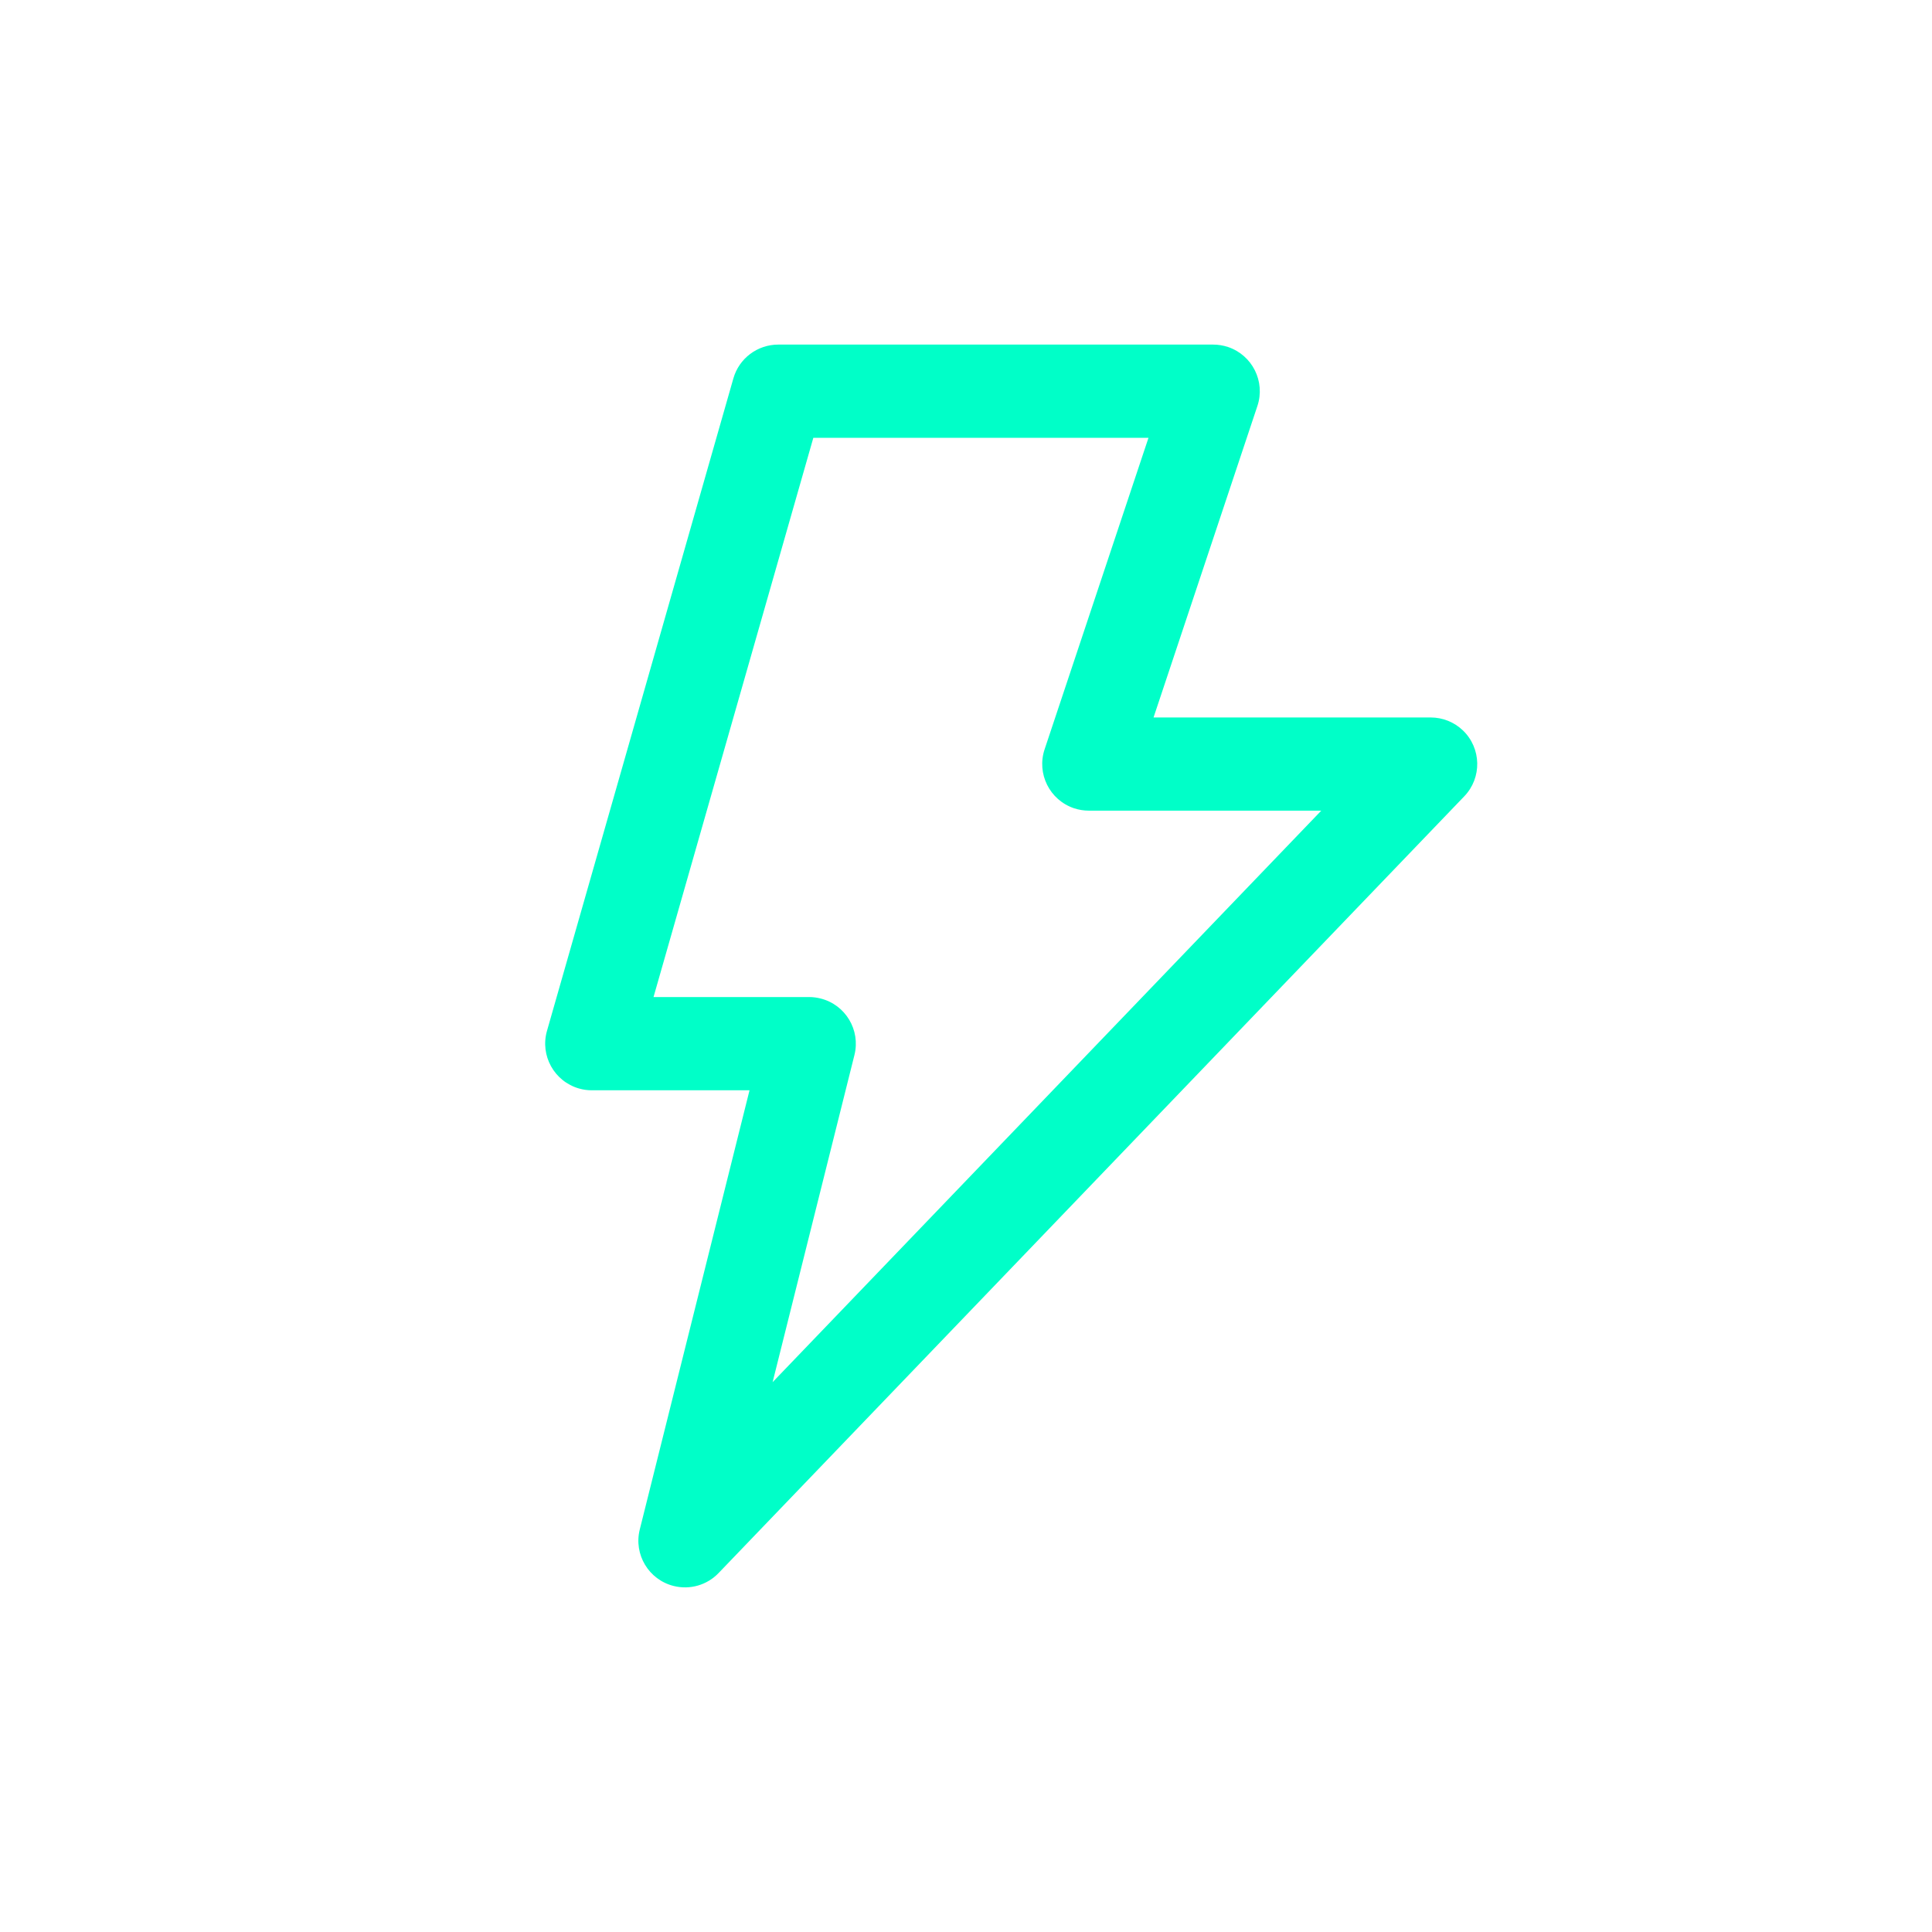 <svg width="42" height="42" viewBox="0 0 42 42" fill="none" xmlns="http://www.w3.org/2000/svg">
<path fill-rule="evenodd" clip-rule="evenodd" d="M15.943 8.226C16.067 7.791 16.465 7.492 16.917 7.491L16.917 7.491H26.373C26.482 7.491 26.591 7.509 26.695 7.543C27.225 7.721 27.512 8.294 27.335 8.825L25.077 15.597H31.101C31.363 15.597 31.614 15.698 31.803 15.879C32.206 16.267 32.219 16.908 31.832 17.311L15.621 34.197C15.37 34.459 14.998 34.566 14.646 34.478C14.103 34.343 13.772 33.793 13.908 33.25L16.294 23.702H12.864C12.77 23.702 12.677 23.689 12.587 23.663C12.049 23.509 11.737 22.948 11.891 22.41L15.943 8.226ZM24.967 9.518H17.68L17.681 9.518L14.207 21.675H17.592C17.675 21.675 17.757 21.686 17.837 21.706C18.38 21.841 18.71 22.391 18.575 22.934L16.796 30.047L28.723 17.623H23.671C23.562 17.623 23.453 17.605 23.349 17.571C22.819 17.393 22.532 16.82 22.709 16.289L24.967 9.518Z" fill="#00FFC8"/>
</svg>
